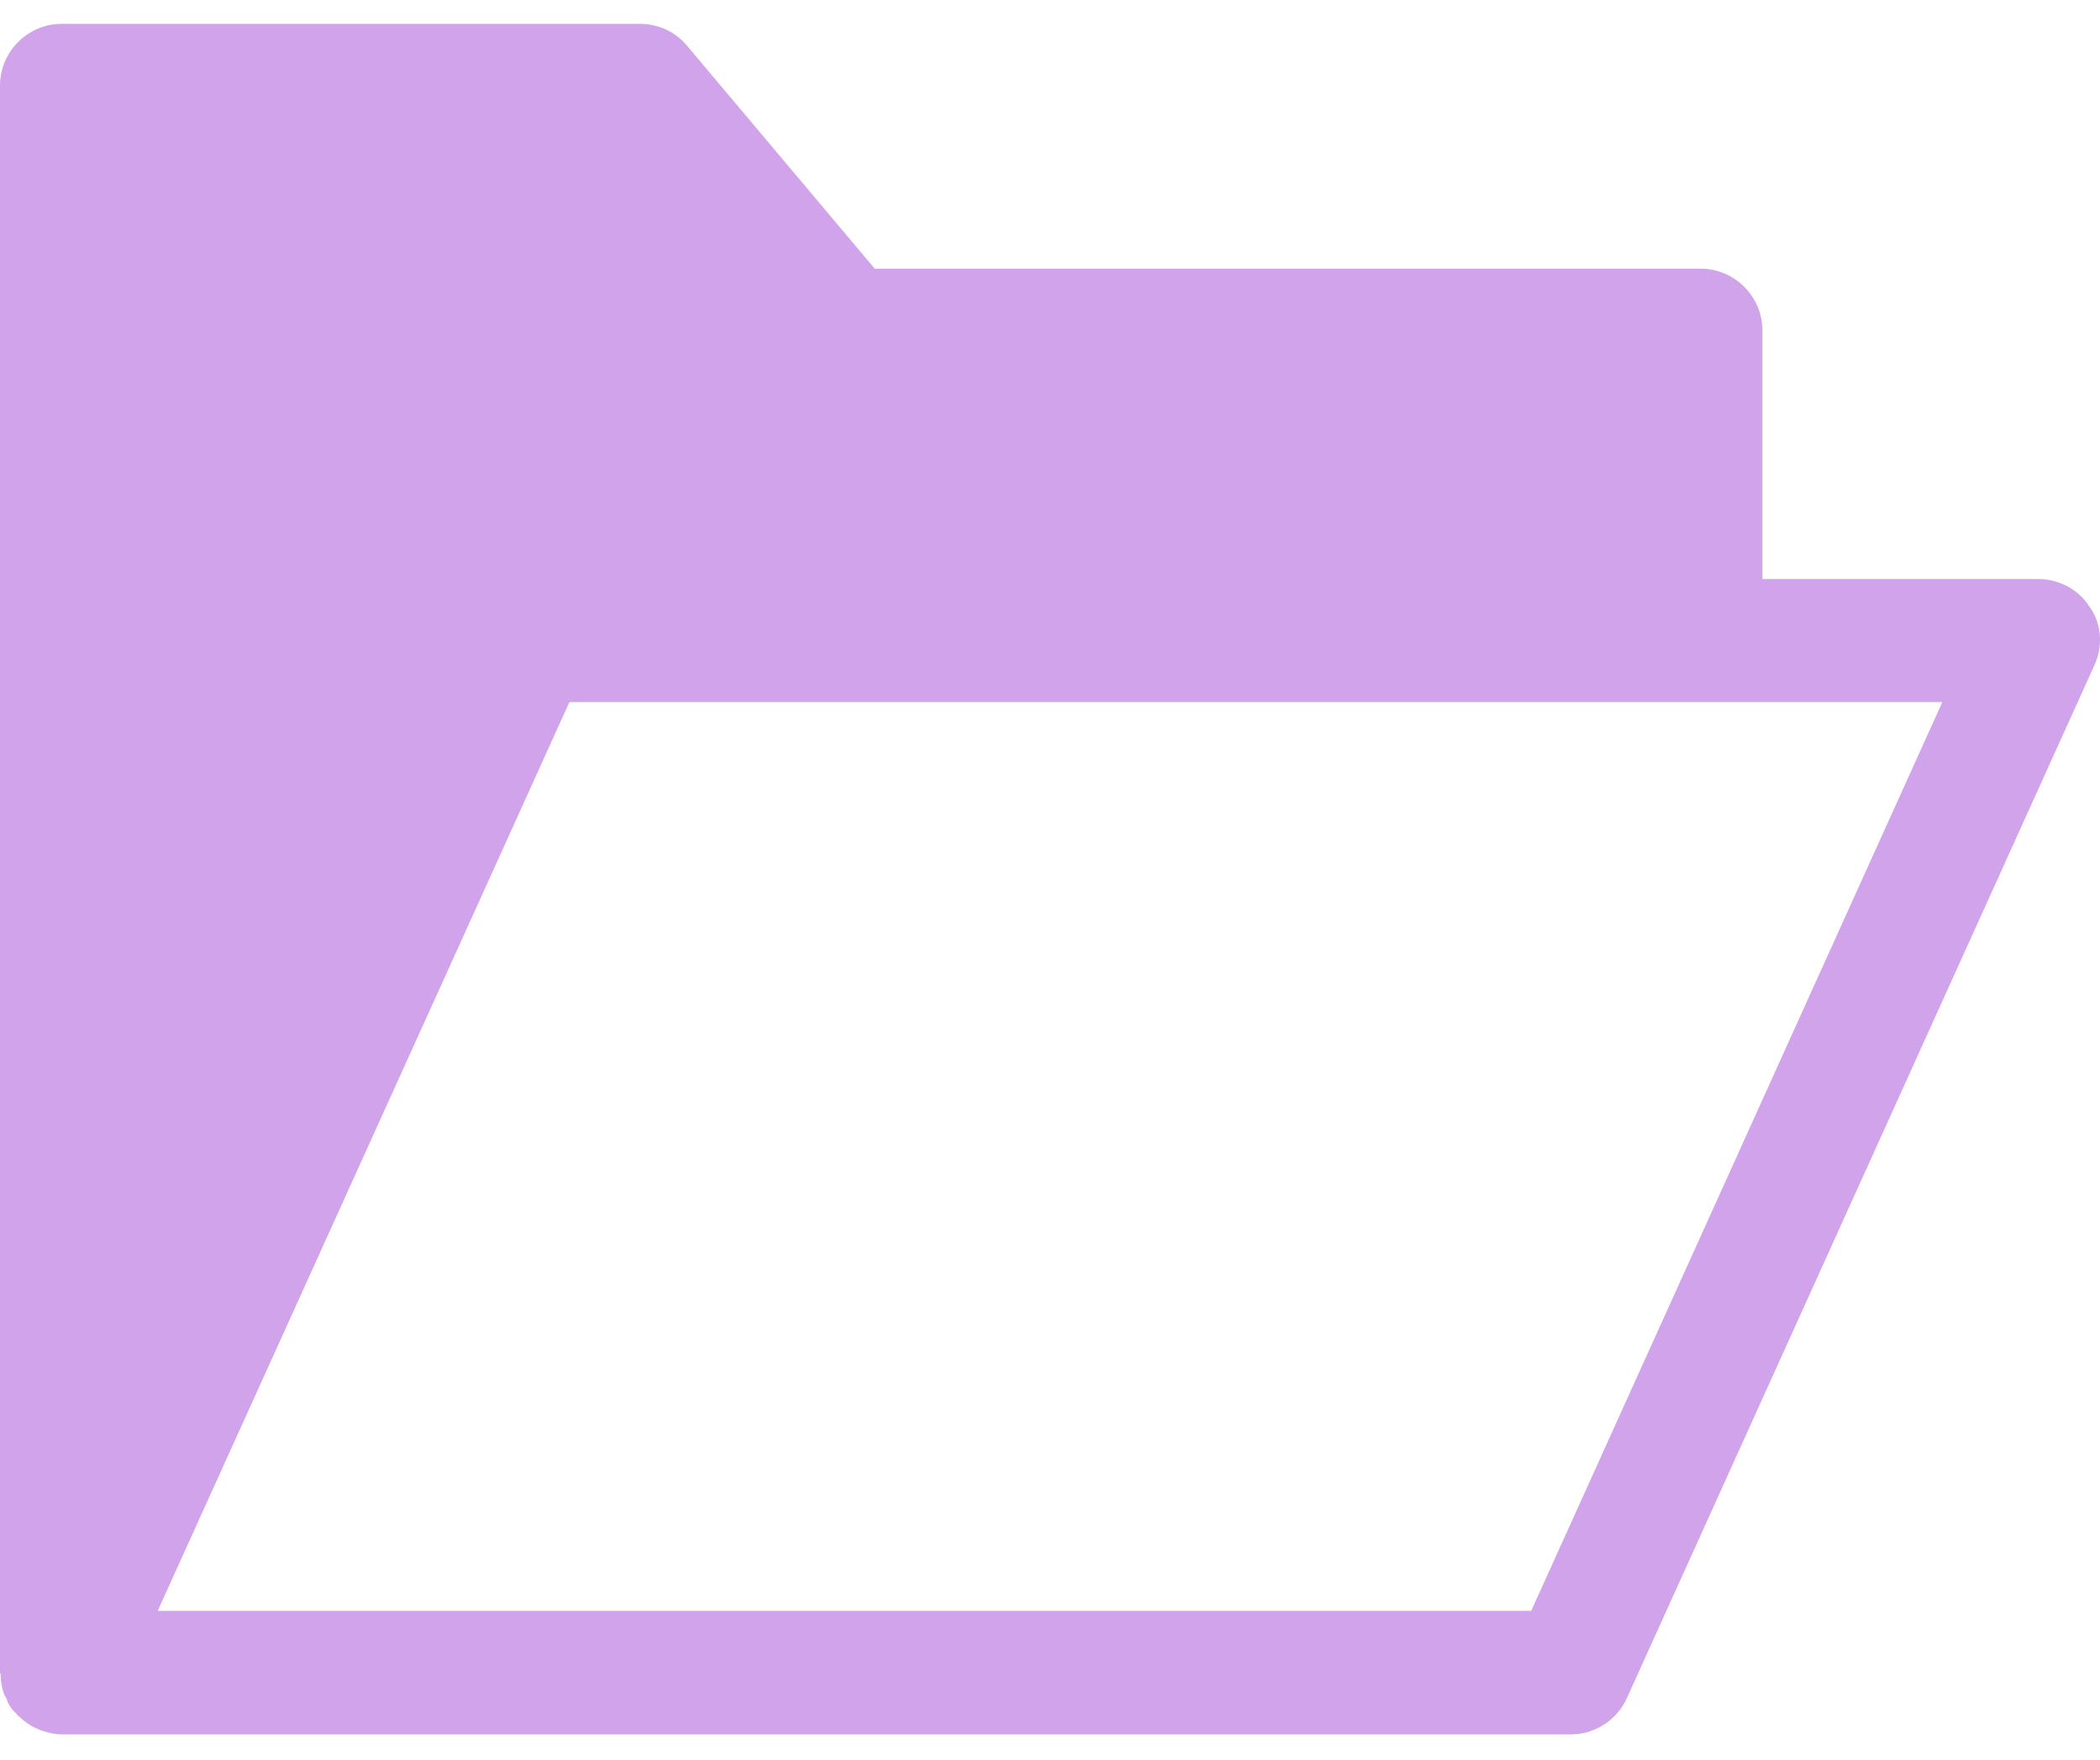 <svg width="74" height="62" viewBox="0 0 74 62" fill="none" xmlns="http://www.w3.org/2000/svg">
<path d="M73.65 21.404C73.258 20.772 72.56 20.402 71.821 20.402H62.104V11.644C62.104 10.446 61.124 9.466 59.926 9.466H30.823L24.221 1.624C23.808 1.122 23.198 0.84 22.543 0.84H2.178C0.98 0.84 0 1.82 0 3.018V58.935C0 58.956 0.021 58.956 0.021 58.978C0.021 59.238 0.064 59.48 0.153 59.719C0.175 59.762 0.217 59.805 0.239 59.872C0.26 59.958 0.303 60.047 0.349 60.111C0.414 60.221 0.502 60.307 0.588 60.393C0.61 60.436 0.631 60.457 0.674 60.479C0.849 60.653 1.045 60.785 1.262 60.892C1.326 60.914 1.372 60.935 1.415 60.956C1.654 61.042 1.918 61.11 2.178 61.11H55.35C56.199 61.11 56.983 60.607 57.332 59.823L73.8 23.444C74.107 22.797 74.064 21.992 73.65 21.404ZM53.957 56.757H5.557L20.065 24.736H68.445L53.957 56.757Z" fill="#D0A3EB"/>
</svg>
